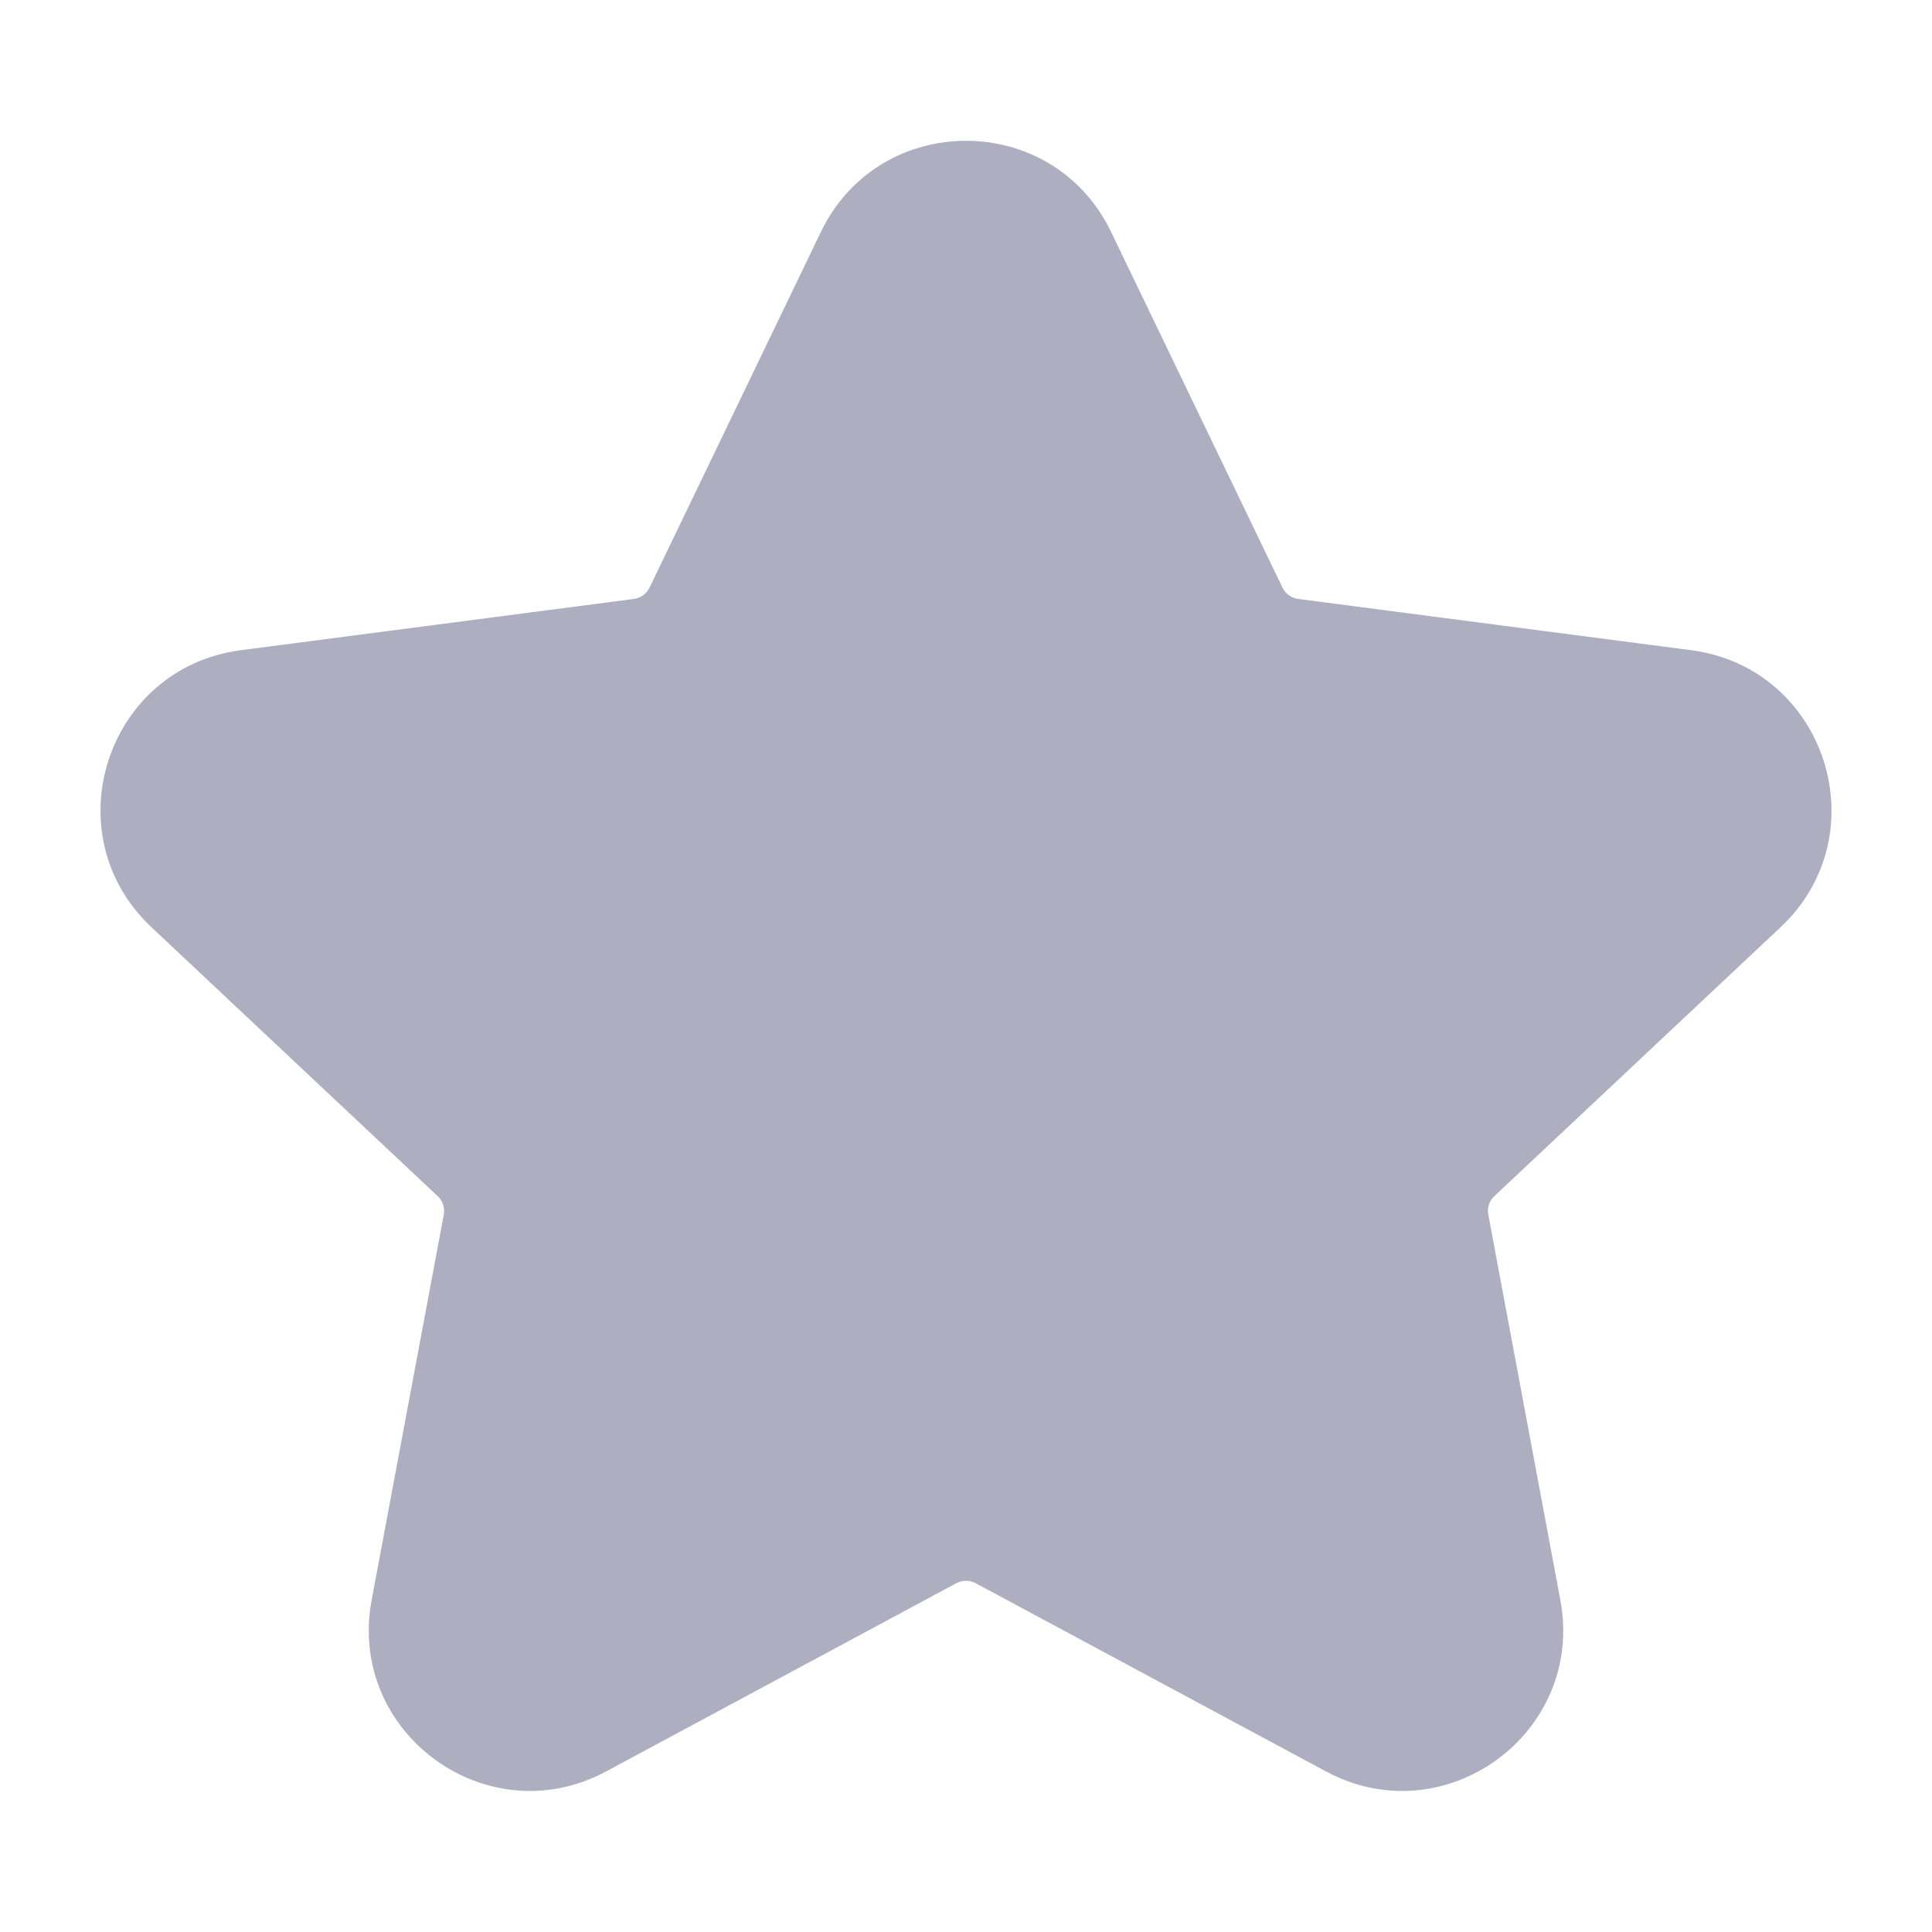 <svg width="24" height="24" viewBox="0 0 24 24" fill="none" xmlns="http://www.w3.org/2000/svg">
<path opacity="0.4" d="M13.802 2.88C13.075 1.372 10.926 1.372 10.198 2.88L8.068 7.301C8.031 7.377 7.959 7.429 7.875 7.44L2.992 8.077C1.318 8.296 0.651 10.362 1.881 11.518L5.438 14.86C5.5 14.918 5.528 15.004 5.513 15.088L4.617 19.875C4.308 21.527 6.05 22.8 7.53 22.005L11.882 19.666C11.956 19.627 12.045 19.627 12.118 19.666L16.471 22.005C17.951 22.8 19.692 21.527 19.383 19.875L18.488 15.088C18.472 15.004 18.5 14.918 18.562 14.86L22.119 11.518C23.349 10.362 22.682 8.296 21.008 8.077L16.125 7.44C16.042 7.429 15.969 7.377 15.932 7.301L13.802 2.88Z" fill="#353566"/>
</svg>
